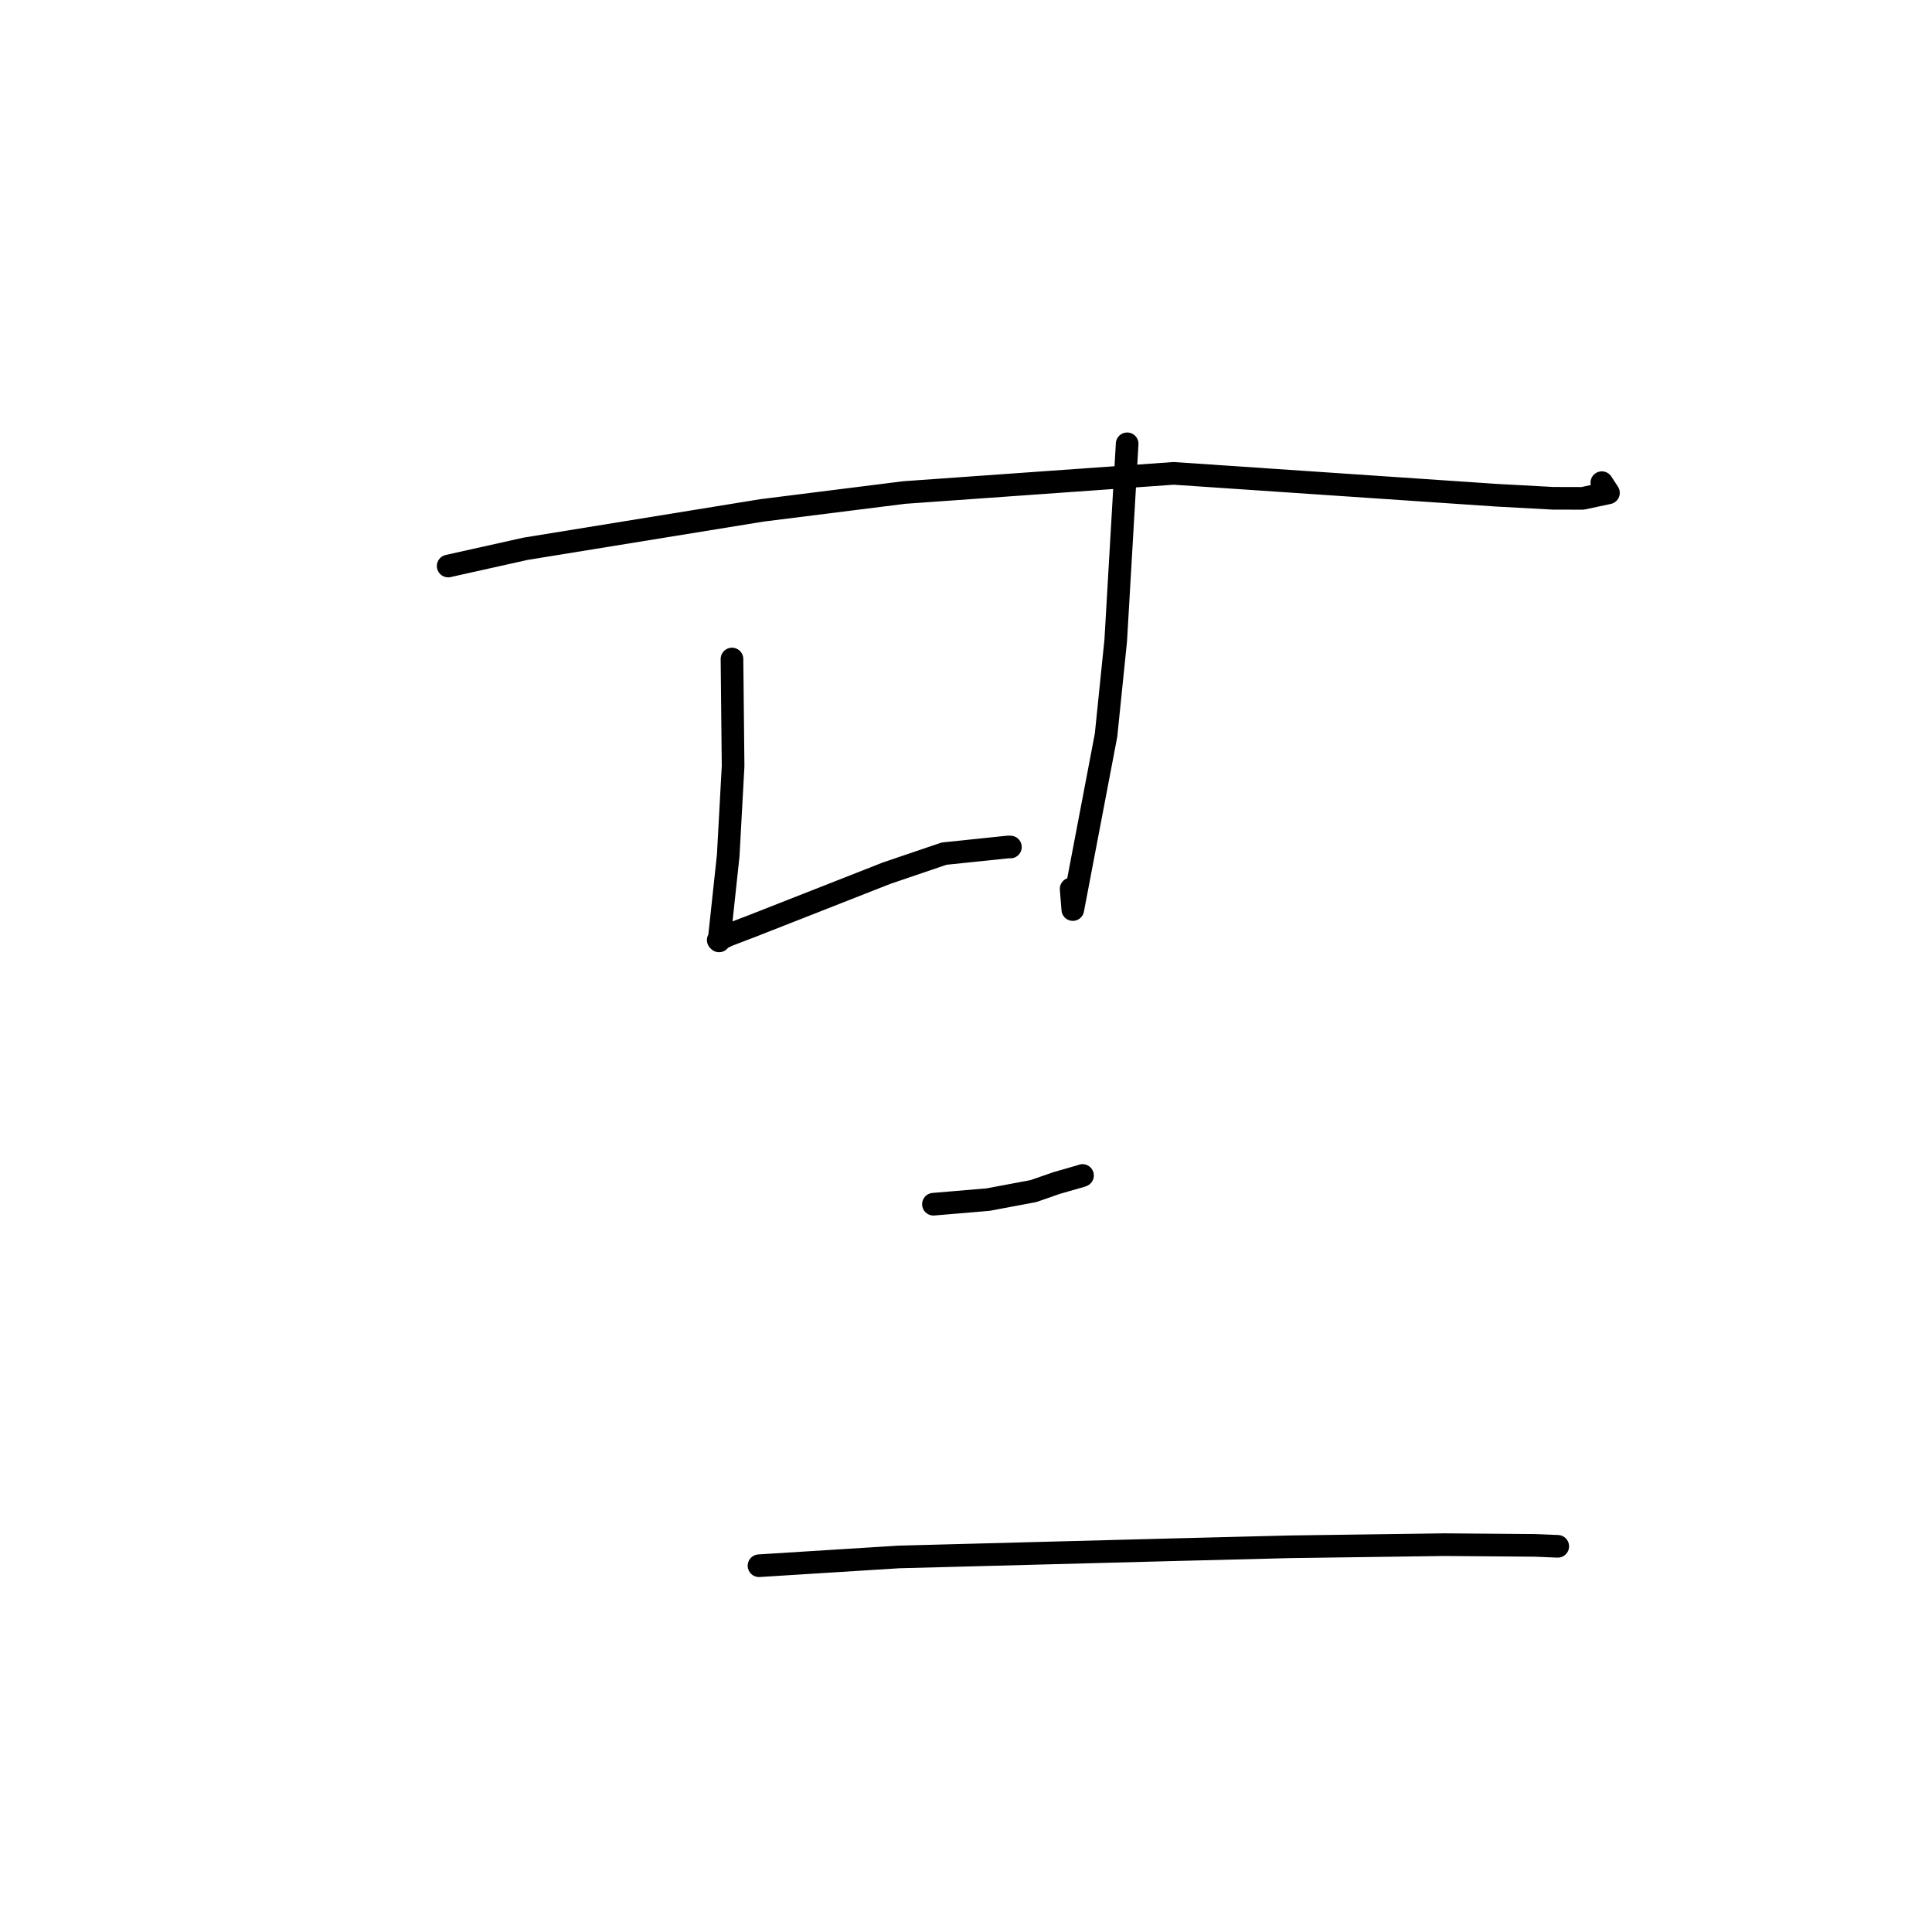 <?xml version="1.0" standalone="no"?>
    <svg width="256" height="256" xmlns="http://www.w3.org/2000/svg" version="1.1">
    <polyline stroke="black" stroke-width="3" stroke-linecap="round" fill="transparent" stroke-linejoin="round" points="59.384 75.001 69.636 72.716 100.949 67.631 119.815 65.262 155.515 62.724 198.28 65.619 205.769 66.026 209.694 66.037 213.129 65.306 212.304 64.04 212.251 63.958 " />
        <polyline stroke="black" stroke-width="3" stroke-linecap="round" fill="transparent" stroke-linejoin="round" points="96.992 87.324 97.139 101.514 96.491 113.37 95.278 124.674 95.17 124.563 96.366 123.961 99.778 122.655 117.493 115.694 125.092 113.112 133.618 112.224 133.884 112.234 " />
        <polyline stroke="black" stroke-width="3" stroke-linecap="round" fill="transparent" stroke-linejoin="round" points="149.354 58.807 147.839 84.876 146.557 97.415 142.152 120.52 141.931 117.785 " />
        <polyline stroke="black" stroke-width="3" stroke-linecap="round" fill="transparent" stroke-linejoin="round" points="123.684 159.565 130.911 158.954 136.932 157.826 140.011 156.755 143.256 155.824 143.439 155.756 " />
        <polyline stroke="black" stroke-width="3" stroke-linecap="round" fill="transparent" stroke-linejoin="round" points="100.572 207.466 119.085 206.305 154.968 205.359 170.796 204.96 191.368 204.676 203.419 204.77 206.15 204.885 206.41 204.896 " />
        </svg>
